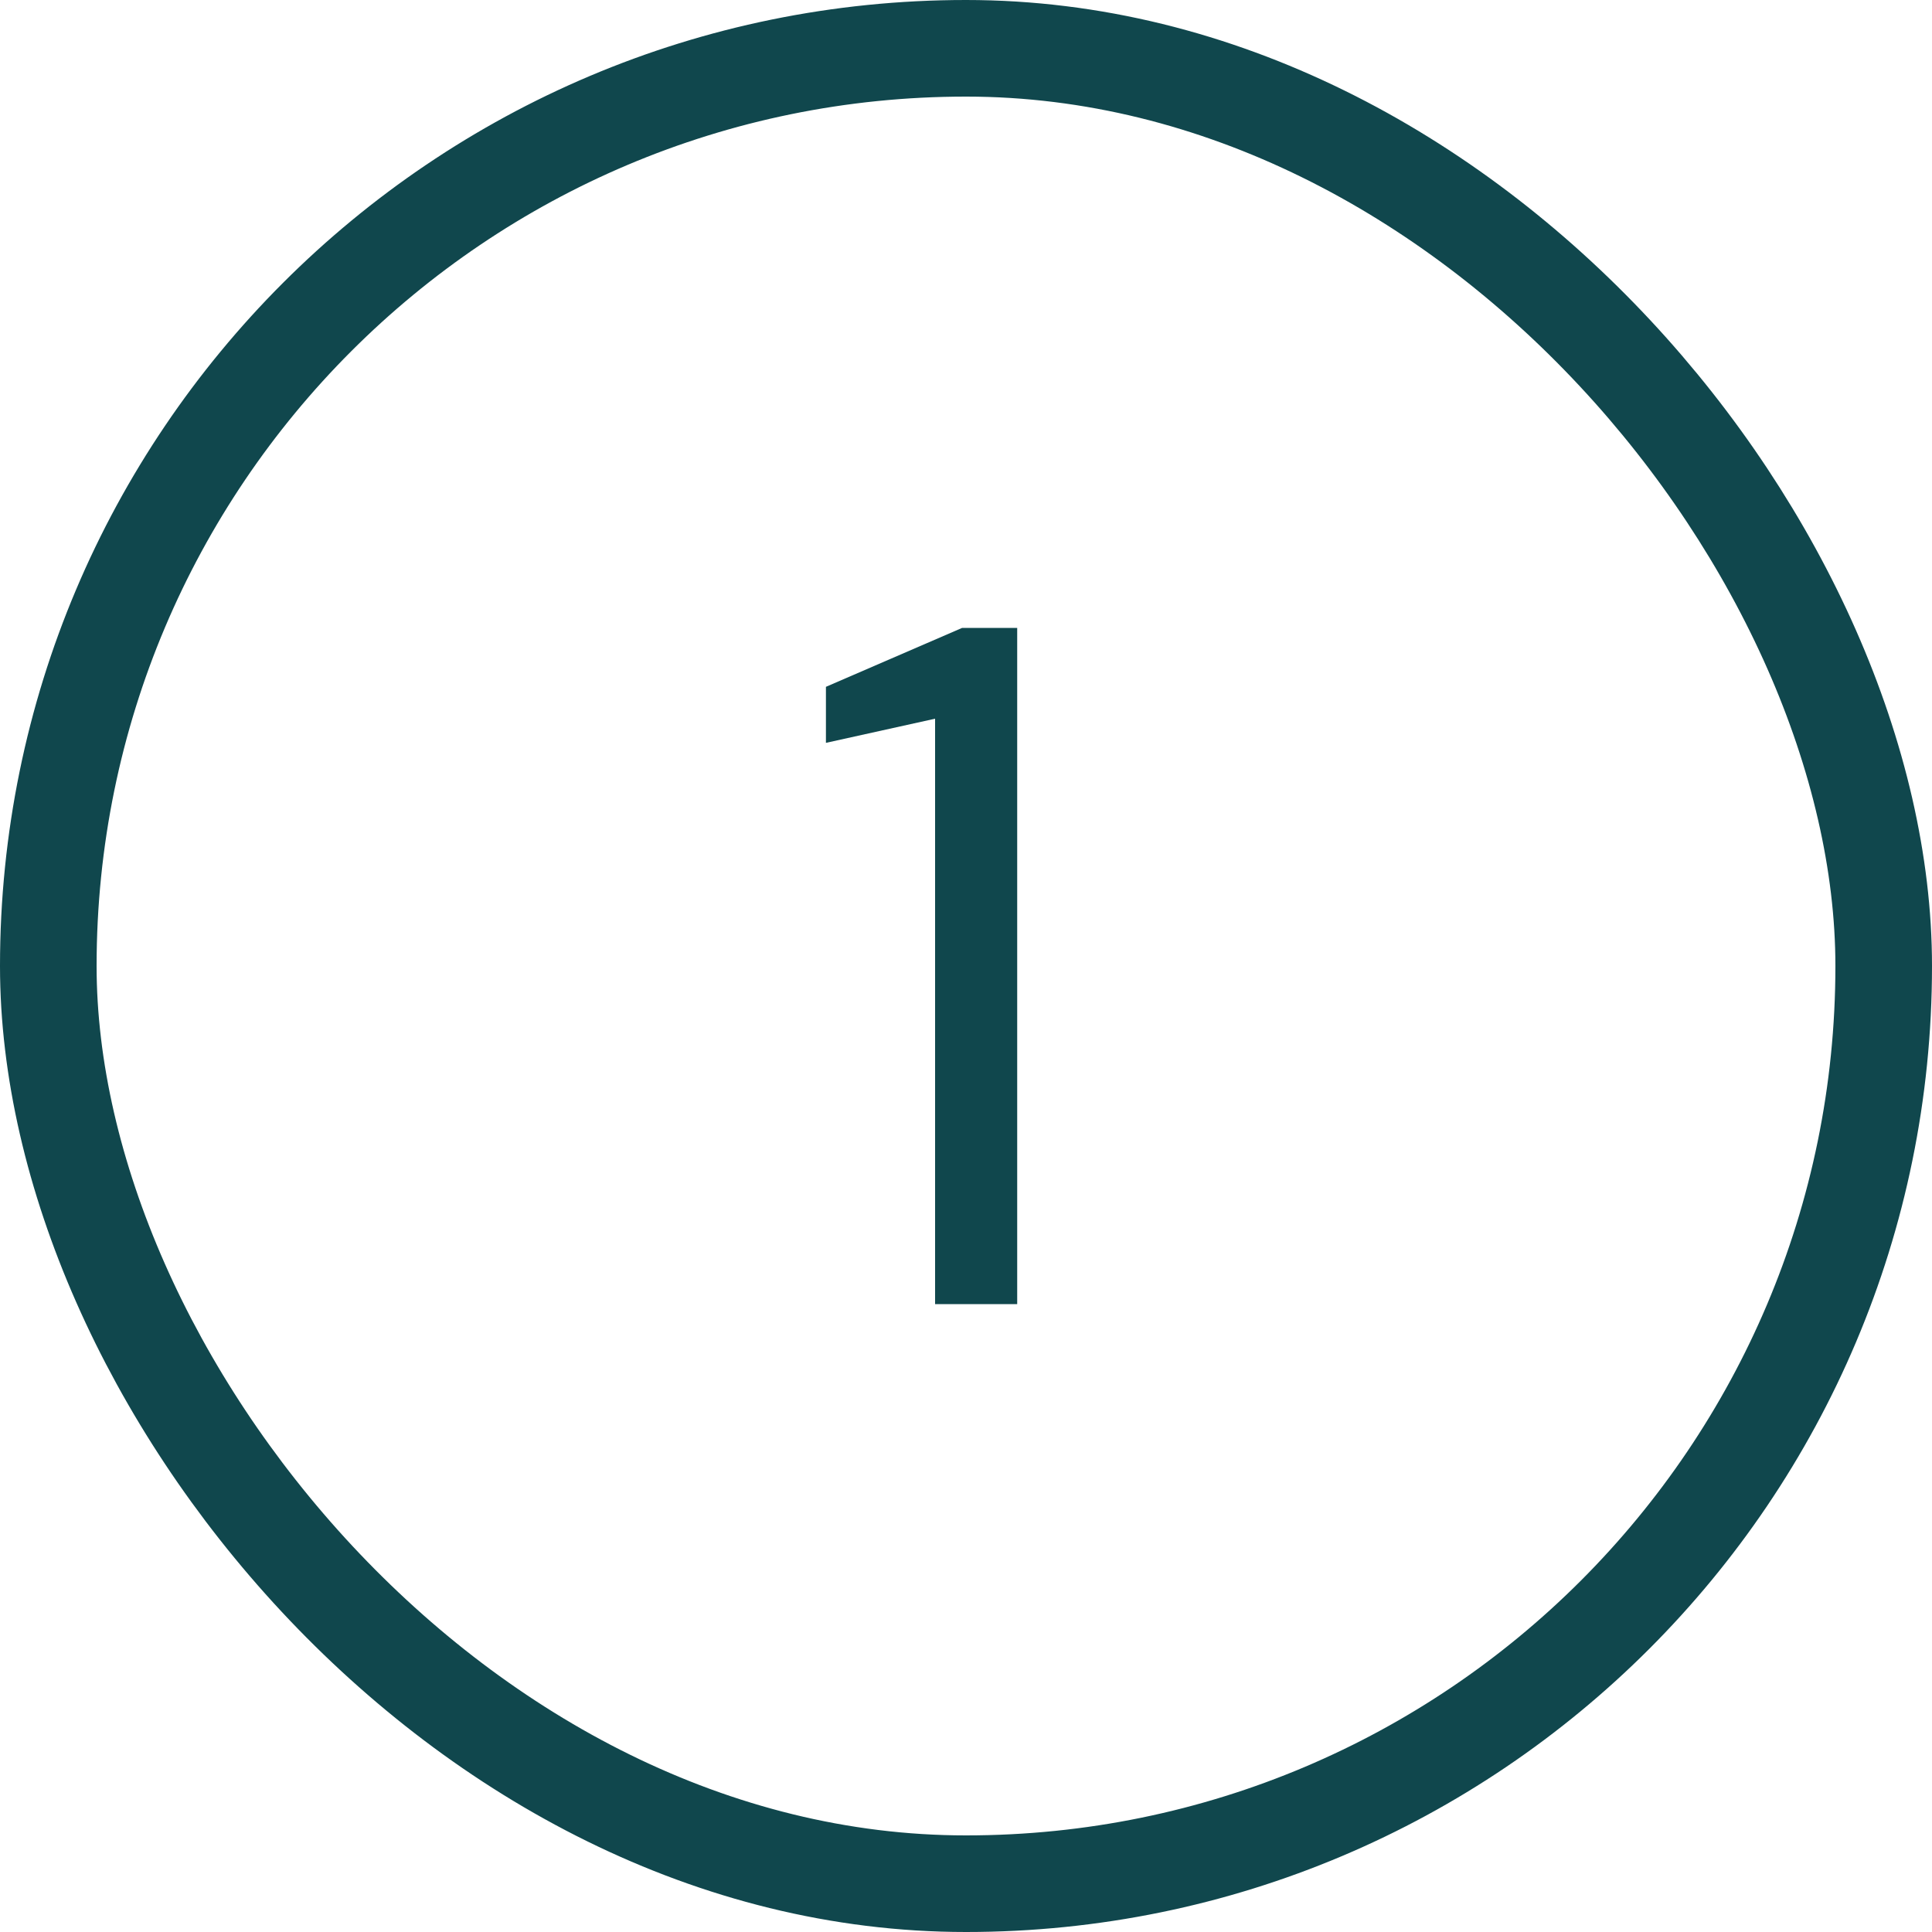 <svg width="40" height="40" viewBox="0 0 40 40" fill="none" xmlns="http://www.w3.org/2000/svg">
<path d="M19.36 27V14.88L17.1 15.38V14.22L19.92 13H21.06V27H19.36Z" fill="#10474D"/>
<rect x="1" y="1" width="38" height="38" rx="19" stroke="#10474D" stroke-width="2"/>
</svg>

